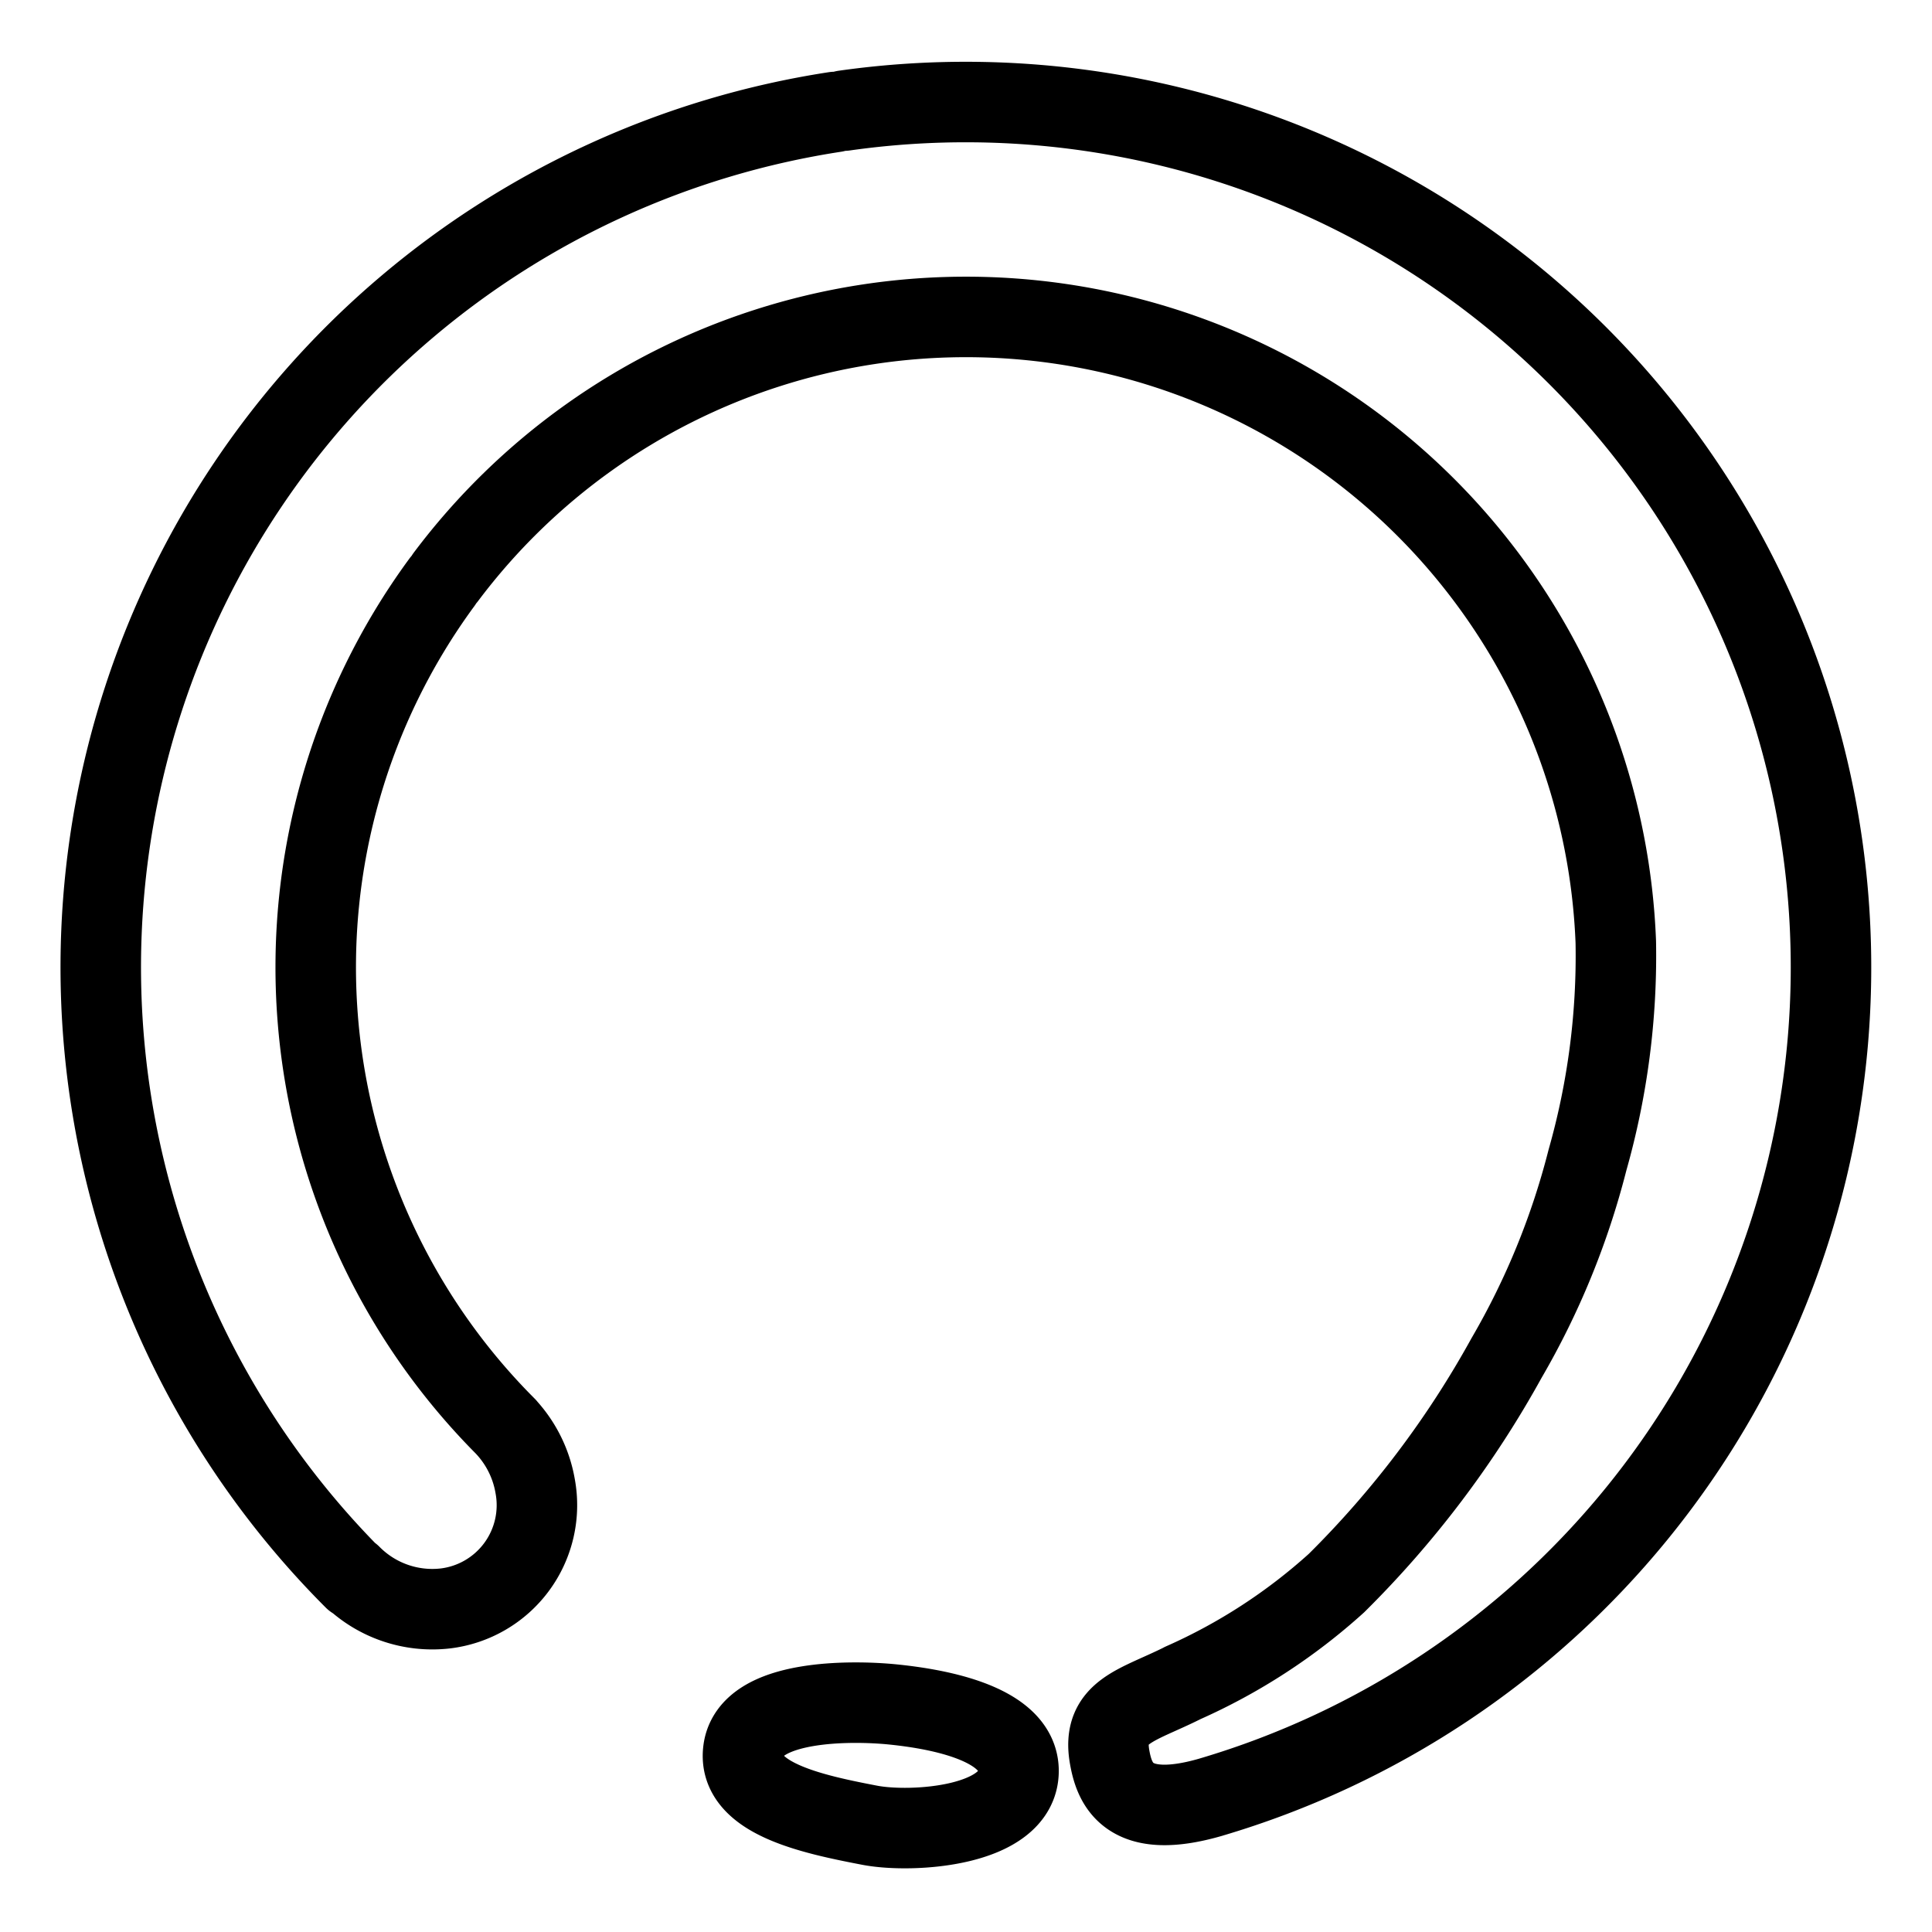 <svg xmlns="http://www.w3.org/2000/svg" viewBox="0 0 48 48"><defs><style>.a{stroke-width:2px;stroke-width:2px;fill:none;stroke:#000;stroke-linecap:round;stroke-linejoin:round;}</style></defs><path class="a" d="M8.799,39.232a21.498,21.498,0,0,1,11.944-36.45m.231-.034A21.498,21.498,0,0,1,30.084,44.65M12.576,35.455a16.156,16.156,0,0,1-1.599-20.985m.104-.141a16.156,16.156,0,0,1,29.063,9.073,18.587,18.587,0,0,1-.704,5.42,19.13,19.13,0,0,1-2.012,4.92,24.552,24.552,0,0,1-4.223,5.589,14.367,14.367,0,0,1-3.827,2.485M12.488,35.366a2.887,2.887,0,0,1,.808,1.557,2.584,2.584,0,0,1-2.229,3.038,2.843,2.843,0,0,1-2.349-.827m16.587,4.863c0,1.388-2.653,1.551-3.695,1.351-1.418-.273-3.313-.666-3.14-1.873.182-1.268,2.72-1.227,3.698-1.13C23.075,42.436,25.305,42.752,25.305,43.998Zm4.074-2.18c-1.13.565-2.01.697-1.811,1.832.119.681.46,1.598,2.517,1.001"/></svg>